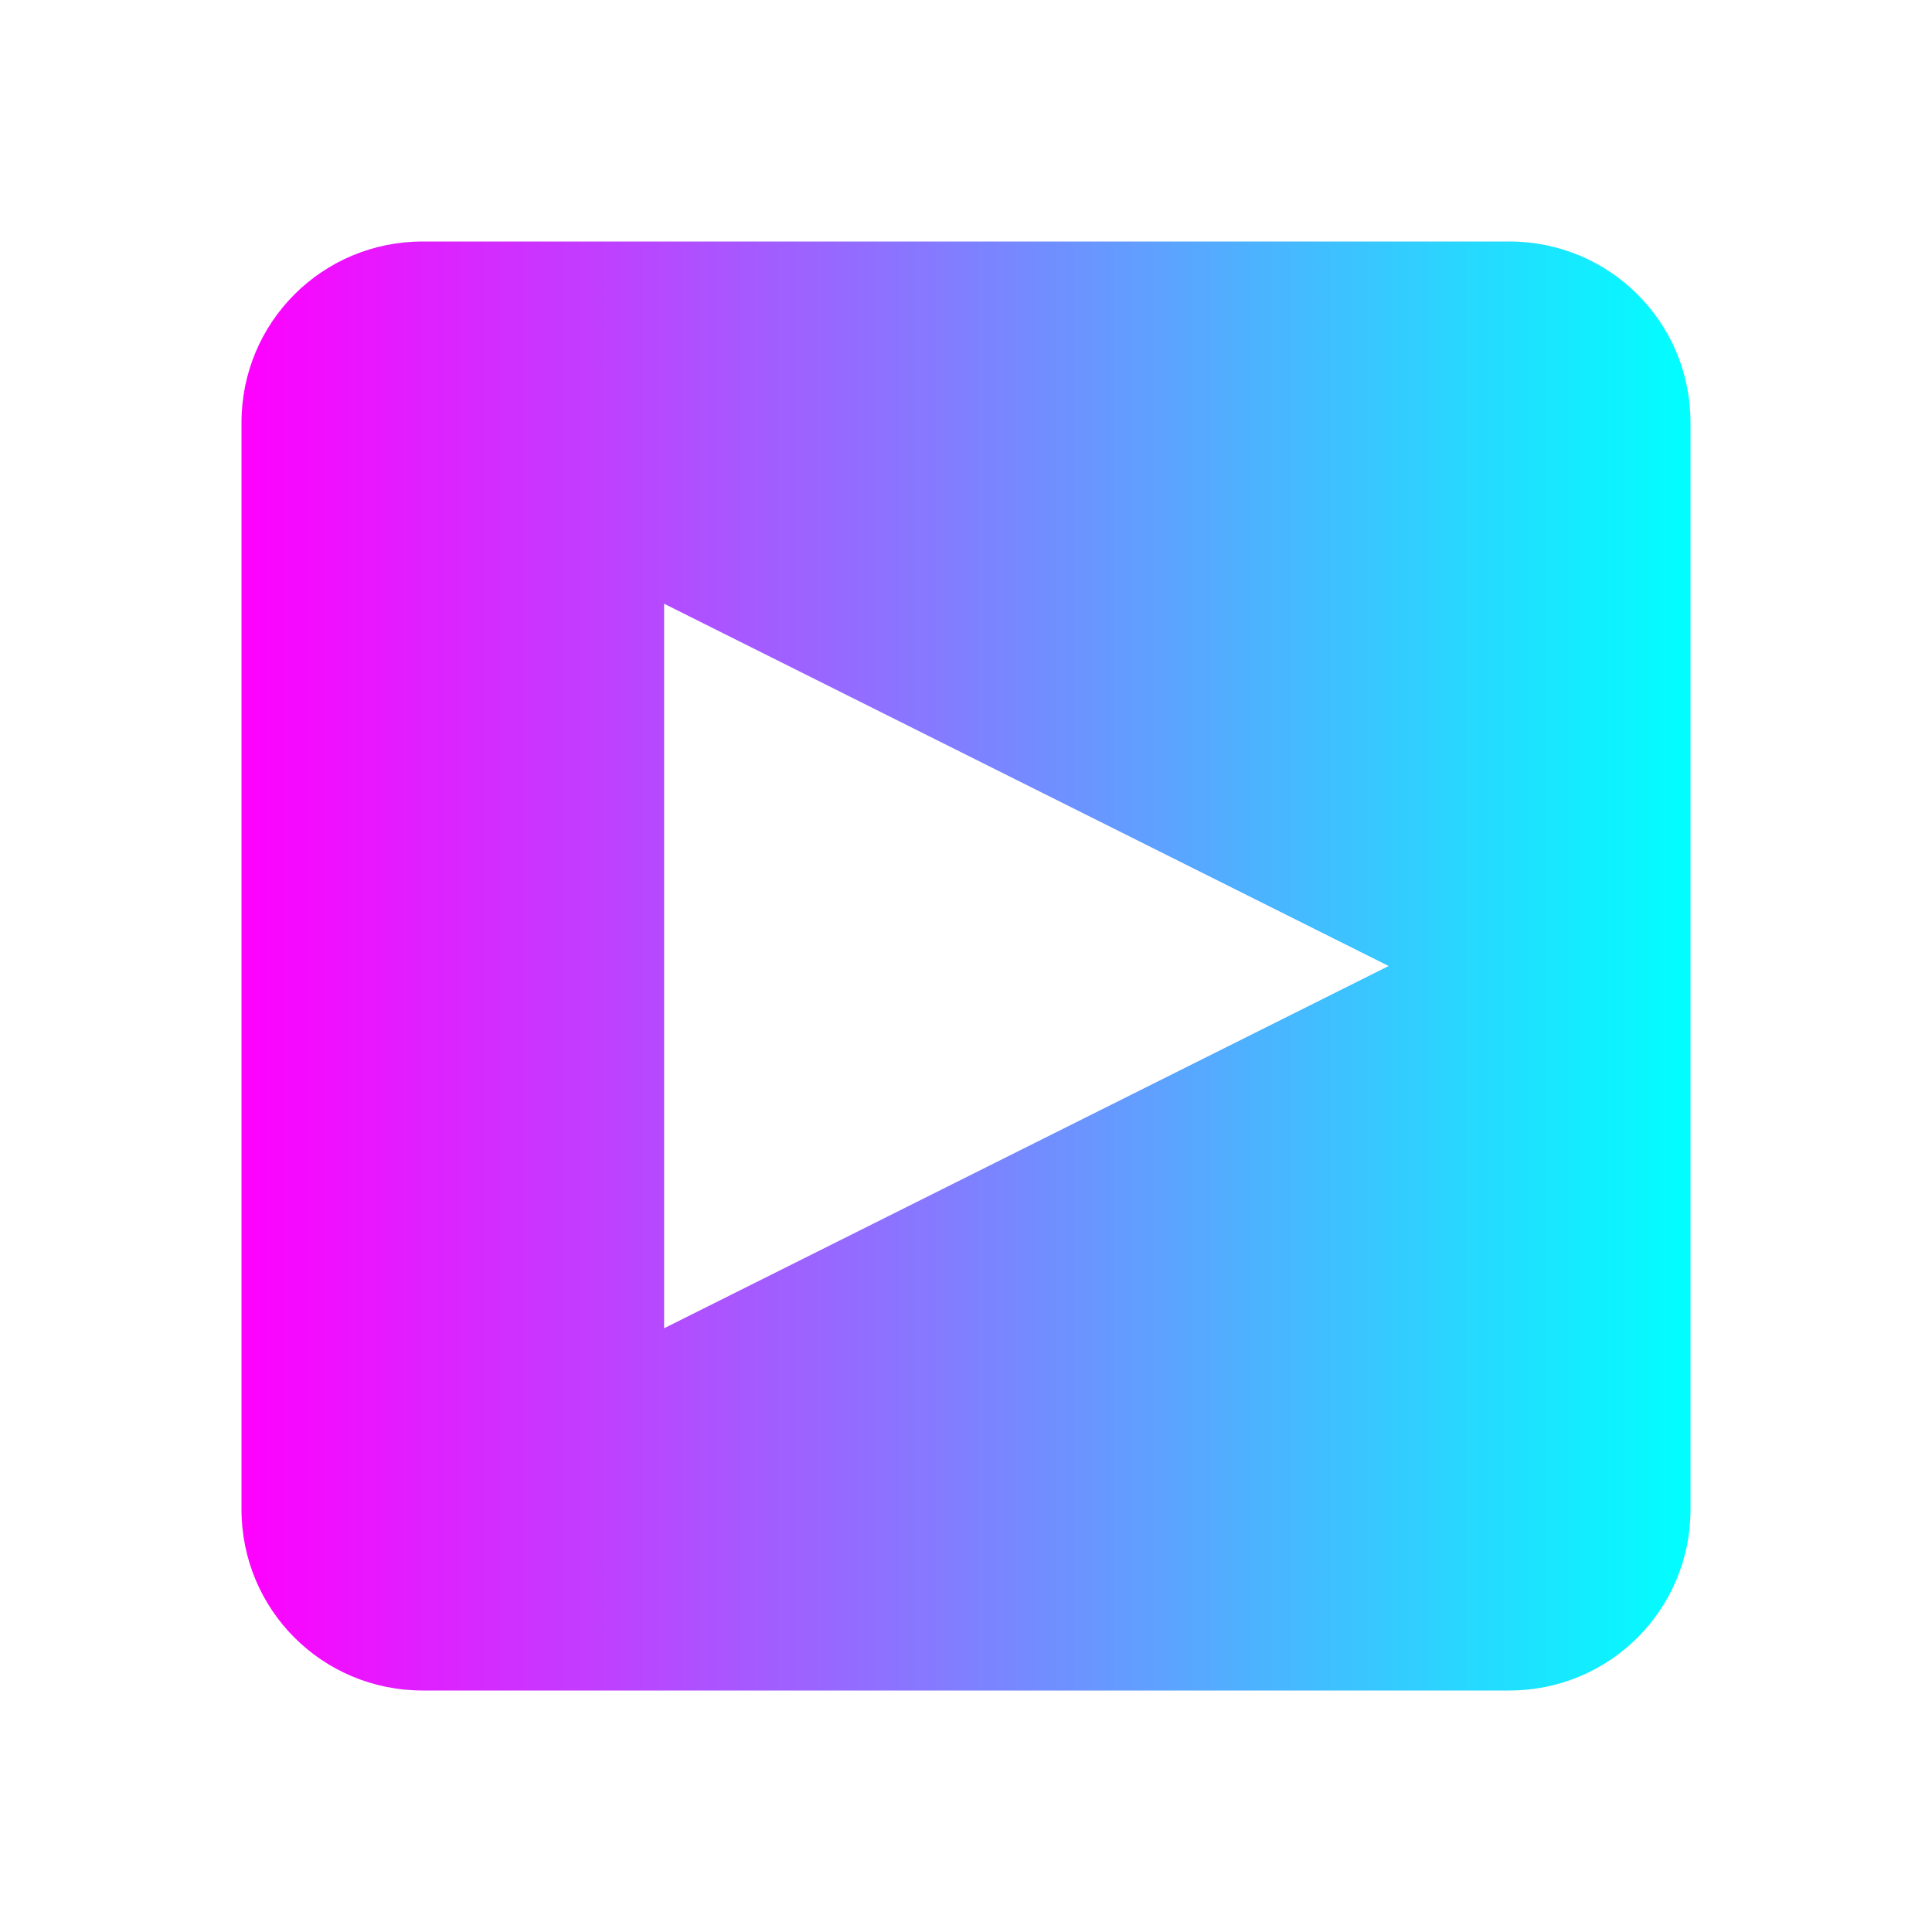 <?xml version="1.0" encoding="UTF-8" standalone="no"?>
<svg
   xmlns:dc="http://purl.org/dc/elements/1.1/"
   xmlns:cc="http://creativecommons.org/ns#"
   xmlns:rdf="http://www.w3.org/1999/02/22-rdf-syntax-ns#"
   xmlns:svg="http://www.w3.org/2000/svg"
   xmlns="http://www.w3.org/2000/svg"
   xmlns:xlink="http://www.w3.org/1999/xlink"
   xmlns:sodipodi="http://sodipodi.sourceforge.net/DTD/sodipodi-0.dtd"
   xmlns:inkscape="http://www.inkscape.org/namespaces/inkscape"
   width="32"
   height="32"
   version="1.1"
   id="svg122"
   sodipodi:docname="media.svg"
   inkscape:version="0.92.4 (5da689c313, 2019-01-14)">
  <defs
     id="defs126">
    <linearGradient
       inkscape:collect="always"
       id="linearGradient302">
      <stop
         style="stop-color:#ff00ff;stop-opacity:1"
         offset="0"
         id="stop298" />
      <stop
         style="stop-color:#00ffff;stop-opacity:1"
         offset="1"
         id="stop300" />
    </linearGradient>
    <linearGradient
       inkscape:collect="always"
       id="linearGradient294">
      <stop
         style="stop-color:#ff00ff;stop-opacity:1"
         offset="0"
         id="stop290" />
      <stop
         style="stop-color:#00ffff;stop-opacity:1"
         offset="1"
         id="stop292" />
    </linearGradient>
    <linearGradient
       inkscape:collect="always"
       id="linearGradient286">
      <stop
         style="stop-color:#ff00ff;stop-opacity:1"
         offset="0"
         id="stop282" />
      <stop
         style="stop-color:#00ffff;stop-opacity:1"
         offset="1"
         id="stop284" />
    </linearGradient>
    <linearGradient
       inkscape:collect="always"
       id="linearGradient278">
      <stop
         style="stop-color:#ff00ff;stop-opacity:1"
         offset="0"
         id="stop274" />
      <stop
         style="stop-color:#00ffff;stop-opacity:1"
         offset="1"
         id="stop276" />
    </linearGradient>
    <linearGradient
       inkscape:collect="always"
       id="linearGradient270">
      <stop
         style="stop-color:#ff00ff;stop-opacity:1"
         offset="0"
         id="stop266" />
      <stop
         style="stop-color:#00ffff;stop-opacity:1"
         offset="1"
         id="stop268" />
    </linearGradient>
    <linearGradient
       inkscape:collect="always"
       id="linearGradient262">
      <stop
         style="stop-color:#ff00ff;stop-opacity:1"
         offset="0"
         id="stop258" />
      <stop
         style="stop-color:#00ffff;stop-opacity:1"
         offset="1"
         id="stop260" />
    </linearGradient>
    <linearGradient
       inkscape:collect="always"
       id="linearGradient254">
      <stop
         style="stop-color:#ff00ff;stop-opacity:1"
         offset="0"
         id="stop250" />
      <stop
         style="stop-color:#00ffff;stop-opacity:1"
         offset="1"
         id="stop252" />
    </linearGradient>
    <linearGradient
       inkscape:collect="always"
       id="linearGradient246">
      <stop
         style="stop-color:#ff00ff;stop-opacity:1"
         offset="0"
         id="stop242" />
      <stop
         style="stop-color:#00ffff;stop-opacity:1"
         offset="1"
         id="stop244" />
    </linearGradient>
    <linearGradient
       inkscape:collect="always"
       id="linearGradient238">
      <stop
         style="stop-color:#ff00ff;stop-opacity:1"
         offset="0"
         id="stop234" />
      <stop
         style="stop-color:#00ffff;stop-opacity:1"
         offset="1"
         id="stop236" />
    </linearGradient>
    <linearGradient
       inkscape:collect="always"
       id="linearGradient230">
      <stop
         style="stop-color:#ff00ff;stop-opacity:1"
         offset="0"
         id="stop226" />
      <stop
         style="stop-color:#00ffff;stop-opacity:1"
         offset="1"
         id="stop228" />
    </linearGradient>
    <linearGradient
       inkscape:collect="always"
       id="linearGradient222">
      <stop
         style="stop-color:#ff00ff;stop-opacity:1"
         offset="0"
         id="stop218" />
      <stop
         style="stop-color:#00ffff;stop-opacity:1"
         offset="1"
         id="stop220" />
    </linearGradient>
    <linearGradient
       inkscape:collect="always"
       id="linearGradient214">
      <stop
         style="stop-color:#ff00ff;stop-opacity:1"
         offset="0"
         id="stop210" />
      <stop
         style="stop-color:#00ffff;stop-opacity:1"
         offset="1"
         id="stop212" />
    </linearGradient>
    <linearGradient
       inkscape:collect="always"
       id="linearGradient206">
      <stop
         style="stop-color:#ff00ff;stop-opacity:1"
         offset="0"
         id="stop202" />
      <stop
         style="stop-color:#00ffff;stop-opacity:1"
         offset="1"
         id="stop204" />
    </linearGradient>
    <linearGradient
       inkscape:collect="always"
       id="linearGradient198">
      <stop
         style="stop-color:#ff00ff;stop-opacity:1"
         offset="0"
         id="stop194" />
      <stop
         style="stop-color:#00ffff;stop-opacity:1"
         offset="1"
         id="stop196" />
    </linearGradient>
    <linearGradient
       inkscape:collect="always"
       id="linearGradient190">
      <stop
         style="stop-color:#ff00ff;stop-opacity:1"
         offset="0"
         id="stop186" />
      <stop
         style="stop-color:#00ffff;stop-opacity:1"
         offset="1"
         id="stop188" />
    </linearGradient>
    <linearGradient
       inkscape:collect="always"
       id="linearGradient182">
      <stop
         style="stop-color:#00ffff;stop-opacity:1"
         offset="0"
         id="stop178" />
      <stop
         style="stop-color:#ff00ff;stop-opacity:1"
         offset="1"
         id="stop180" />
    </linearGradient>
    <linearGradient
       inkscape:collect="always"
       id="linearGradient174">
      <stop
         style="stop-color:#ff00ff;stop-opacity:1"
         offset="0"
         id="stop170" />
      <stop
         style="stop-color:#00ffff;stop-opacity:1"
         offset="1"
         id="stop172" />
    </linearGradient>
    <linearGradient
       inkscape:collect="always"
       id="linearGradient166">
      <stop
         style="stop-color:#00ffff;stop-opacity:1"
         offset="0"
         id="stop162" />
      <stop
         style="stop-color:#ff00ff;stop-opacity:1"
         offset="1"
         id="stop164" />
    </linearGradient>
    <linearGradient
       inkscape:collect="always"
       id="linearGradient158">
      <stop
         style="stop-color:#ff00ff;stop-opacity:1"
         offset="0"
         id="stop154" />
      <stop
         style="stop-color:#00ffff;stop-opacity:1"
         offset="1"
         id="stop156" />
    </linearGradient>
    <linearGradient
       inkscape:collect="always"
       id="linearGradient150">
      <stop
         style="stop-color:#ff00ff;stop-opacity:1"
         offset="0"
         id="stop146" />
      <stop
         style="stop-color:#00ffff;stop-opacity:1"
         offset="1"
         id="stop148" />
    </linearGradient>
    <linearGradient
       inkscape:collect="always"
       id="linearGradient142">
      <stop
         style="stop-color:#ff00ff;stop-opacity:1"
         offset="0"
         id="stop138" />
      <stop
         style="stop-color:#00ffff;stop-opacity:1"
         offset="1"
         id="stop140" />
    </linearGradient>
    <linearGradient
       inkscape:collect="always"
       id="linearGradient134">
      <stop
         style="stop-color:#ff00ff;stop-opacity:1"
         offset="0"
         id="stop130" />
      <stop
         style="stop-color:#00ffff;stop-opacity:1"
         offset="1"
         id="stop132" />
    </linearGradient>
    <linearGradient
       inkscape:collect="always"
       xlink:href="#linearGradient134"
       id="linearGradient136"
       x1="4"
       y1="16"
       x2="28"
       y2="16"
       gradientUnits="userSpaceOnUse" />
    <linearGradient
       inkscape:collect="always"
       xlink:href="#linearGradient142"
       id="linearGradient144"
       x1="4"
       y1="16"
       x2="28"
       y2="16"
       gradientUnits="userSpaceOnUse" />
    <linearGradient
       inkscape:collect="always"
       xlink:href="#linearGradient150"
       id="linearGradient152"
       x1="3"
       y1="43"
       x2="19"
       y2="43"
       gradientUnits="userSpaceOnUse" />
    <linearGradient
       inkscape:collect="always"
       xlink:href="#linearGradient158"
       id="linearGradient160"
       x1="3"
       y1="65"
       x2="19"
       y2="65"
       gradientUnits="userSpaceOnUse" />
    <linearGradient
       inkscape:collect="always"
       xlink:href="#linearGradient166"
       id="linearGradient168"
       x1="4"
       y1="16"
       x2="28"
       y2="16"
       gradientUnits="userSpaceOnUse" />
    <linearGradient
       inkscape:collect="always"
       xlink:href="#linearGradient174"
       id="linearGradient176"
       x1="4"
       y1="16"
       x2="28"
       y2="16"
       gradientUnits="userSpaceOnUse" />
    <linearGradient
       inkscape:collect="always"
       xlink:href="#linearGradient182"
       id="linearGradient184"
       x1="4"
       y1="16"
       x2="28"
       y2="16"
       gradientUnits="userSpaceOnUse" />
    <linearGradient
       inkscape:collect="always"
       xlink:href="#linearGradient190"
       id="linearGradient192"
       x1="4"
       y1="16"
       x2="28"
       y2="16"
       gradientUnits="userSpaceOnUse" />
    <linearGradient
       inkscape:collect="always"
       xlink:href="#linearGradient198"
       id="linearGradient200"
       x1="67"
       y1="43"
       x2="83"
       y2="43"
       gradientUnits="userSpaceOnUse" />
    <linearGradient
       inkscape:collect="always"
       xlink:href="#linearGradient206"
       id="linearGradient208"
       x1="35"
       y1="43"
       x2="51"
       y2="43"
       gradientUnits="userSpaceOnUse" />
    <linearGradient
       inkscape:collect="always"
       xlink:href="#linearGradient214"
       id="linearGradient216"
       x1="131"
       y1="43"
       x2="147"
       y2="43"
       gradientUnits="userSpaceOnUse" />
    <linearGradient
       inkscape:collect="always"
       xlink:href="#linearGradient222"
       id="linearGradient224"
       x1="99"
       y1="43"
       x2="115"
       y2="43"
       gradientUnits="userSpaceOnUse" />
    <linearGradient
       inkscape:collect="always"
       xlink:href="#linearGradient230"
       id="linearGradient232"
       x1="4"
       y1="16"
       x2="28"
       y2="16"
       gradientUnits="userSpaceOnUse" />
    <linearGradient
       inkscape:collect="always"
       xlink:href="#linearGradient238"
       id="linearGradient240"
       x1="4"
       y1="16"
       x2="28"
       y2="16"
       gradientUnits="userSpaceOnUse" />
    <linearGradient
       inkscape:collect="always"
       xlink:href="#linearGradient246"
       id="linearGradient248"
       x1="195"
       y1="43"
       x2="211"
       y2="43"
       gradientUnits="userSpaceOnUse" />
    <linearGradient
       inkscape:collect="always"
       xlink:href="#linearGradient254"
       id="linearGradient256"
       x1="195"
       y1="65"
       x2="211"
       y2="65"
       gradientUnits="userSpaceOnUse" />
    <linearGradient
       inkscape:collect="always"
       xlink:href="#linearGradient262"
       id="linearGradient264"
       x1="163"
       y1="65"
       x2="179"
       y2="65"
       gradientUnits="userSpaceOnUse" />
    <linearGradient
       inkscape:collect="always"
       xlink:href="#linearGradient270"
       id="linearGradient272"
       x1="163"
       y1="43"
       x2="179"
       y2="43"
       gradientUnits="userSpaceOnUse" />
    <linearGradient
       inkscape:collect="always"
       xlink:href="#linearGradient278"
       id="linearGradient280"
       x1="4"
       y1="16"
       x2="28"
       y2="16"
       gradientUnits="userSpaceOnUse" />
    <linearGradient
       inkscape:collect="always"
       xlink:href="#linearGradient286"
       id="linearGradient288"
       x1="4"
       y1="16"
       x2="28"
       y2="16"
       gradientUnits="userSpaceOnUse" />
    <linearGradient
       inkscape:collect="always"
       xlink:href="#linearGradient294"
       id="linearGradient296"
       x1="227"
       y1="43"
       x2="243"
       y2="43"
       gradientUnits="userSpaceOnUse" />
    <linearGradient
       inkscape:collect="always"
       xlink:href="#linearGradient302"
       id="linearGradient304"
       x1="4"
       y1="16"
       x2="28"
       y2="16"
       gradientUnits="userSpaceOnUse" />
  </defs>
  <sodipodi:namedview
     pagecolor="#ffffff"
     bordercolor="#666666"
     borderopacity="1"
     objecttolerance="10"
     gridtolerance="10"
     guidetolerance="10"
     inkscape:pageopacity="0"
     inkscape:pageshadow="2"
     inkscape:window-width="1920"
     inkscape:window-height="1000"
     id="namedview124"
     showgrid="false"
     inkscape:zoom="3.6875"
     inkscape:cx="159.89565"
     inkscape:cy="34.088859"
     inkscape:window-x="0"
     inkscape:window-y="0"
     inkscape:window-maximized="1"
     inkscape:current-layer="svg122" />
  <g
     id="22-22-media-playback-start"
     transform="translate(0,-22)">
    <rect
       style="opacity:0.001"
       width="22"
       height="22"
       x="0"
       y="0"
       id="rect2" />
    <path
       style="fill:url(#linearGradient152)"
       transform="translate(0,-32)"
       d="m 5,35 c -1.108,0 -2,0.892 -2,2 v 6 6 c 0,1.108 0.892,2 2,2 h 6 6 c 1.108,0 2,-0.892 2,-2 v -6 -6 c 0,-1.108 -0.892,-2 -2,-2 h -6 z m 3,4 8,4 -8,4 z"
       id="path4" />
  </g>
  <g
     id="22-22-media-skip-forward"
     transform="translate(42,-22)">
    <rect
       style="opacity:0.001"
       width="22"
       height="22"
       x="22"
       y="0"
       id="rect7" />
    <path
       style="fill:url(#linearGradient208)"
       transform="translate(-10,-32)"
       d="m 37,35 c -1.108,0 -2,0.892 -2,2 v 6 6 c 0,1.108 0.892,2 2,2 h 6 6 c 1.108,0 2,-0.892 2,-2 v -6 -6 c 0,-1.108 -0.892,-2 -2,-2 h -6 z m 2,4 6,3.5 V 39 h 2 v 4 4 H 45 V 43.5 L 39,47 Z"
       id="path9" />
  </g>
  <g
     id="22-22-media-playback-pause"
     transform="translate(27,-46)">
    <rect
       style="opacity:0.001"
       width="22"
       height="22"
       x="165"
       y="24"
       id="rect12" />
    <path
       style="fill:url(#linearGradient272)"
       transform="translate(5,-8)"
       d="m 165,35 c -1.108,0 -2,0.892 -2,2 v 6 6 c 0,1.108 0.892,2 2,2 h 6 6 c 1.108,0 2,-0.892 2,-2 v -6 -6 c 0,-1.108 -0.892,-2 -2,-2 h -6 z m 2,4 h 3 v 8 h -3 z m 5,0 h 3 v 8 h -3 z"
       id="path14" />
  </g>
  <g
     id="22-22-media-playback-stop"
     transform="translate(-27,-46)">
    <rect
       style="opacity:0.001"
       width="22"
       height="22"
       x="187"
       y="24"
       id="rect17" />
    <path
       style="fill:url(#linearGradient248)"
       transform="translate(-5,-8)"
       d="m 197,35 c -1.108,0 -2,0.892 -2,2 v 6 6 c 0,1.108 0.892,2 2,2 h 6 6 c 1.108,0 2,-0.892 2,-2 v -6 -6 c 0,-1.108 -0.892,-2 -2,-2 h -6 z m 2,4 h 2 4 2 v 8 h -2 -4 -2 z"
       id="path19" />
  </g>
  <g
     id="22-22-media-record"
     transform="translate(102,-22)">
    <rect
       style="opacity:0.001"
       width="22"
       height="22"
       x="154"
       y="0"
       id="rect22" />
    <path
       style="fill:#00a698"
       transform="translate(-102,-32)"
       d="m 261,35 c -1.108,0 -2,0.892 -2,2 v 6 6 c 0,1.108 0.892,2 2,2 h 6 6 c 1.108,0 2,-0.892 2,-2 v -6 -6 c 0,-1.108 -0.892,-2 -2,-2 h -6 z m 6,4 a 4,4 0 0 1 4,4 4,4 0 0 1 -4,4 4,4 0 0 1 -4,-4 4,4 0 0 1 4,-4 z"
       id="path24" />
  </g>
  <g
     id="22-22-media-eject"
     transform="translate(-7,-46)">
    <rect
       style="opacity:0.001"
       width="22"
       height="22"
       x="231"
       y="24"
       id="rect27" />
    <path
       style="fill:url(#linearGradient296)"
       transform="translate(7,-8)"
       d="m 229,35 c -1.108,0 -2,0.892 -2,2 v 6 6 c 0,1.108 0.892,2 2,2 h 6 6 c 1.108,0 2,-0.892 2,-2 v -6 -6 c 0,-1.108 -0.892,-2 -2,-2 h -6 z m 6,3 4,4 v 1 h -8 v -1 z m -4,7 h 8 v 2 h -8 z"
       id="path29" />
  </g>
  <g
     id="22-22-media-seek-forward"
     transform="translate(106,-22)">
    <rect
       style="opacity:0.001"
       width="22"
       height="22"
       x="22"
       y="0"
       id="rect32" />
    <path
       style="fill:url(#linearGradient224)"
       transform="translate(-74,-32)"
       d="m 101,35 c -1.108,0 -2,0.892 -2,2 v 6 6 c 0,1.108 0.892,2 2,2 h 6 6 c 1.108,0 2,-0.892 2,-2 v -6 -6 c 0,-1.108 -0.892,-2 -2,-2 h -6 z m 1,4 5,3 v -3 l 6,4 -6,4 v -3 l -5,3 v -4 z"
       id="path34" />
  </g>
  <g
     id="22-22-media-skip-backward"
     transform="matrix(-1,0,0,1,76,-22)">
    <rect
       style="opacity:0.001"
       width="22"
       height="22"
       x="22"
       y="0"
       id="rect37" />
    <path
       style="fill:url(#linearGradient200)"
       transform="matrix(-1,0,0,1,108,-32)"
       d="m 69,35 c -1.108,0 -2,0.892 -2,2 v 6 6 c 0,1.108 0.892,2 2,2 h 6 6 c 1.108,0 2,-0.892 2,-2 v -6 -6 c 0,-1.108 -0.892,-2 -2,-2 h -6 z m 2,4 h 2 v 3.5 L 79,39 v 8 L 73,43.5 V 47 h -2 v -4 z"
       id="path39" />
  </g>
  <g
     id="22-22-media-seek-backward"
     transform="matrix(-1,0,0,1,140,-22)">
    <rect
       style="opacity:0.001"
       width="22"
       height="22"
       x="22"
       y="0"
       id="rect42" />
    <path
       style="fill:url(#linearGradient216)"
       transform="matrix(-1,0,0,1,172,-32)"
       d="m 133,35 c -1.108,0 -2,0.892 -2,2 v 6 6 c 0,1.108 0.892,2 2,2 h 6 6 c 1.108,0 2,-0.892 2,-2 v -6 -6 c 0,-1.108 -0.892,-2 -2,-2 h -6 z m 6,4 v 3 l 5,-3 v 4 4 l -5,-3 v 3 l -6,-4 z"
       id="path44" />
  </g>
  <g
     id="22-22-media-playback-playing"
     transform="translate(0,-44)">
    <rect
       style="opacity:0.001"
       width="22"
       height="22"
       x="0"
       y="0"
       id="rect47" />
    <path
       style="fill:url(#linearGradient160)"
       transform="translate(0,-54)"
       d="m 5,57 c -1.108,0 -2,0.892 -2,2 v 6 6 c 0,1.108 0.892,2 2,2 h 6 6 c 1.108,0 2,-0.892 2,-2 v -6 -6 c 0,-1.108 -0.892,-2 -2,-2 h -6 z m 3,4 8,4 -8,4 z"
       id="path49" />
  </g>
  <g
     id="22-22-media-playback-paused"
     transform="translate(27,-68)">
    <rect
       style="opacity:0.001"
       width="22"
       height="22"
       x="165"
       y="24"
       id="rect52" />
    <path
       style="fill:url(#linearGradient264)"
       transform="translate(5,-30)"
       d="m 165,57 c -1.108,0 -2,0.892 -2,2 v 6 6 c 0,1.108 0.892,2 2,2 h 6 6 c 1.108,0 2,-0.892 2,-2 v -6 -6 c 0,-1.108 -0.892,-2 -2,-2 h -6 z m 2,4 h 3 v 8 h -3 z m 5,0 h 3 v 8 h -3 z"
       id="path54" />
  </g>
  <g
     id="22-22-media-playback-stopped"
     transform="translate(-27,-68)">
    <rect
       style="opacity:0.001"
       width="22"
       height="22"
       x="187"
       y="24"
       id="rect57" />
    <path
       style="fill:url(#linearGradient256)"
       transform="translate(-5,-30)"
       d="m 197,57 c -1.108,0 -2,0.892 -2,2 v 6 6 c 0,1.108 0.892,2 2,2 h 6 6 c 1.108,0 2,-0.892 2,-2 v -6 -6 c 0,-1.108 -0.892,-2 -2,-2 h -6 z m 2,4 h 2 4 2 v 8 h -2 -4 -2 z"
       id="path59" />
  </g>
  <g
     id="media-playback-start">
    <rect
       style="opacity:0.001"
       width="32"
       height="32"
       x="0"
       y="0"
       id="rect62" />
    <path
       style="fill:url(#linearGradient136)"
       d="M 7,4 C 5.338,4 4,5.338 4,7 v 9 9 c 0,1.662 1.338,3 3,3 h 9 9 c 1.662,0 3,-1.338 3,-3 V 16 7 C 28,5.338 26.662,4 25,4 h -9 z m 4,6 12,6 -12,6 z"
       id="path64" />
  </g>
  <g
     id="media-skip-forward"
     transform="translate(64)">
    <rect
       style="opacity:0.001"
       width="32"
       height="32"
       x="0"
       y="0"
       id="rect67" />
    <path
       style="fill:url(#linearGradient176)"
       d="M 7,4 C 5.338,4 4,5.338 4,7 V 16 25 c 0,1.662 1.338,3 3,3 H 16 25 c 1.662,0 3,-1.338 3,-3 V 16 7 C 28,5.338 26.662,4 25,4 H 16 Z M 10,10 19,15.25 V 10 h 3 V 16 22 h -3 V 16.75 l -9,5.25 z"
       id="path69" />
  </g>
  <g
     id="media-skip-backward"
     transform="matrix(-1,0,0,1,64,5e-7)">
    <rect
       style="opacity:0.001"
       width="32"
       height="32"
       x="0"
       y="0"
       id="rect72" />
    <path
       style="fill:url(#linearGradient168)"
       d="M 7,4 C 5.338,4 4,5.338 4,7 V 16 25 c 0,1.662 1.338,3 3,3 H 16 25 c 1.662,0 3,-1.338 3,-3 V 16 7 C 28,5.338 26.662,4 25,4 H 16 Z M 10,10 19,15.25 V 10 h 3 V 16 22 h -3 V 16.75 l -9,5.25 z"
       id="path74" />
  </g>
  <g
     id="media-seek-forward"
     transform="translate(128)">
    <rect
       style="opacity:0.001"
       width="32"
       height="32"
       x="0"
       y="0"
       id="rect77" />
    <path
       style="fill:url(#linearGradient192)"
       d="M 7,4 C 5.338,4 4,5.338 4,7 v 9 9 c 0,1.662 1.338,3 3,3 h 9 9 c 1.662,0 3,-1.338 3,-3 V 16 7 C 28,5.338 26.662,4 25,4 h -9 z m 2,6 7,4.666 V 14.5 10 l 9,6 -9,6 V 17.5 17.334 L 9,22 Z"
       id="path79" />
  </g>
  <g
     id="media-seek-backward"
     transform="matrix(-1,0,0,1,128,0)">
    <rect
       style="opacity:0.001"
       width="32"
       height="32"
       x="0"
       y="0"
       id="rect82" />
    <path
       style="fill:url(#linearGradient184)"
       d="M 7,4 C 5.338,4 4,5.338 4,7 v 9 9 c 0,1.662 1.338,3 3,3 h 9 9 c 1.662,0 3,-1.338 3,-3 V 16 7 C 28,5.338 26.662,4 25,4 h -9 z m 2,6 7,4.666 V 14.5 10 l 9,6 -9,6 V 17.5 17.334 L 9,22 Z"
       id="path84" />
  </g>
  <g
     id="media-playback-pause"
     transform="translate(192)">
    <rect
       style="opacity:0.001"
       width="32"
       height="32"
       x="0"
       y="0"
       id="rect87" />
    <path
       style="fill:url(#linearGradient280)"
       d="m 7,4 c -1.662,0 -3,1.338 -3,3 V 16 25 c 0,1.662 1.338,3 3,3 H 16 25 c 1.662,0 3,-1.338 3,-3 V 16 7 c 0,-1.662 -1.338,-3 -3,-3 H 16 Z M 10,10 H 14 V 22 H 10 Z m 8,0 h 4 V 22 h -4 z"
       id="path89" />
  </g>
  <g
     id="media-playback-stop"
     transform="translate(160)">
    <rect
       style="opacity:0.001"
       width="32"
       height="32"
       x="0"
       y="0"
       id="rect92" />
    <path
       style="fill:url(#linearGradient232)"
       d="m 7,4 c -1.662,0 -3,1.338 -3,3 V 16 25 c 0,1.662 1.338,3 3,3 H 16 25 c 1.662,0 3,-1.338 3,-3 V 16 7 c 0,-1.662 -1.338,-3 -3,-3 H 16 Z M 10,10 h 3 6 3 V 22 h -3 H 13 10 Z"
       id="path94" />
  </g>
  <g
     id="media-eject"
     transform="translate(224)">
    <rect
       style="opacity:0.001"
       width="32"
       height="32"
       x="0"
       y="0"
       id="rect97" />
    <path
       style="fill:url(#linearGradient304)"
       d="m 7,4 c -1.662,0 -3,1.338 -3,3 V 16 25 c 0,1.662 1.338,3 3,3 H 16 25 C 26.662,28 28,26.662 28,25 V 16 7 c 0,-1.662 -1.338,-3 -3,-3 H 16 Z M 16,8.5 22,14.5 V 16 H 10 V 14.5 Z M 10,19 H 22 v 3 H 10 Z"
       id="path99" />
  </g>
  <g
     id="media-record"
     transform="translate(256)">
    <rect
       style="opacity:0.001"
       width="32"
       height="32"
       x="0"
       y="0"
       id="rect102" />
    <path
       style="fill:#00a698"
       d="m 7,4 c -1.662,0 -3,1.338 -3,3 V 16 25 c 0,1.662 1.338,3 3,3 h 9 9 C 26.662,28 28,26.662 28,25 V 16 7 c 0,-1.662 -1.338,-3 -3,-3 h -9 z M 16,10 A 6,6 0 0 1 22,16 a 6,6 0 0 1 -6,6 6,6 0 0 1 -6,-6 6,6 0 0 1 6,-6 z"
       id="path104" />
  </g>
  <g
     id="media-playback-stopped"
     transform="translate(160,32)">
    <rect
       style="opacity:0.001"
       width="32"
       height="32"
       x="0"
       y="0"
       id="rect107" />
    <path
       style="fill:url(#linearGradient240)"
       d="m 7,4 c -1.662,0 -3,1.338 -3,3 V 16 25 c 0,1.662 1.338,3 3,3 H 16 25 c 1.662,0 3,-1.338 3,-3 V 16 7 c 0,-1.662 -1.338,-3 -3,-3 H 16 Z M 10,10 h 3 6 3 V 22 h -3 H 13 10 Z"
       id="path109" />
  </g>
  <g
     id="media-playback-paused"
     transform="translate(192,32)">
    <rect
       style="opacity:0.001"
       width="32"
       height="32"
       x="0"
       y="0"
       id="rect112" />
    <path
       style="fill:url(#linearGradient288)"
       d="m 7,4 c -1.662,0 -3,1.338 -3,3 V 16 25 c 0,1.662 1.338,3 3,3 H 16 25 c 1.662,0 3,-1.338 3,-3 V 16 7 c 0,-1.662 -1.338,-3 -3,-3 H 16 Z M 10,10 H 14 V 22 H 10 Z m 8,0 h 4 V 22 h -4 z"
       id="path114" />
  </g>
  <g
     id="media-playback-playing"
     transform="translate(0,32)">
    <rect
       style="opacity:0.001"
       width="32"
       height="32"
       x="0"
       y="0"
       id="rect117" />
    <path
       style="fill:url(#linearGradient144)"
       d="M 7,4 C 5.338,4 4,5.338 4,7 v 9 9 c 0,1.662 1.338,3 3,3 h 9 9 c 1.662,0 3,-1.338 3,-3 V 16 7 C 28,5.338 26.662,4 25,4 h -9 z m 4,6 12,6 -12,6 z"
       id="path119" />
  </g>
</svg>
